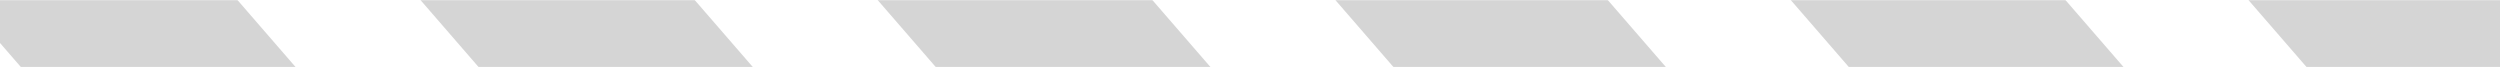 <svg width="1600" height="43" viewBox="0 0 1600 43" fill="none" xmlns="http://www.w3.org/2000/svg">
<mask id="mask0_1_3755" style="mask-type:alpha" maskUnits="userSpaceOnUse" x="-186" y="0" width="1881" height="43">
<path d="M1694 43L1694 7.24792e-05L-186 0L-186 43L1694 43Z" fill="black" fill-opacity="0.25"/>
</mask>
<g mask="url(#mask0_1_3755)">
<path fill-rule="evenodd" clip-rule="evenodd" d="M351.331 -400.891V-343.998H439.158L986.354 286.955V288.479L1123.27 446.352H986.109V388.322H898.443L351.247 -242.631V-242.833L214.171 -400.891H351.331ZM-146.455 331.245L-283.615 173.09V331.245H-146.455ZM146.473 331.245L-283.615 -164.491V38.058L-29.188 331.43H146.473V331.245ZM-78.597 -400.891L351.247 94.749V94.95L605.675 388.322H781.336V388.137L351.491 -107.317V-107.518L97.064 -400.891H-78.597ZM-283.615 -400.891V-299.524L263.581 331.43H351.247V388.137H488.407L351.491 230.264V230.063L-195.705 -400.891H-283.615ZM986.193 -285.783V-343.998H849.033L986.109 -185.94V-184.416L1533.31 446.537H1621.22V345.17L1074.02 -285.783H986.193ZM986.354 -49.102L1416.2 446.352V446.537H1240.54L986.109 153.165V151.641L556.265 -343.998H731.926L986.354 -50.626V-49.102ZM1621.06 -127.629V-285.783H1483.9L1621.06 -127.629ZM1621.22 210.138L1191.13 -285.783H1366.79L1621.22 7.589V210.138Z" fill="#595959"/>
</g>
</svg>
